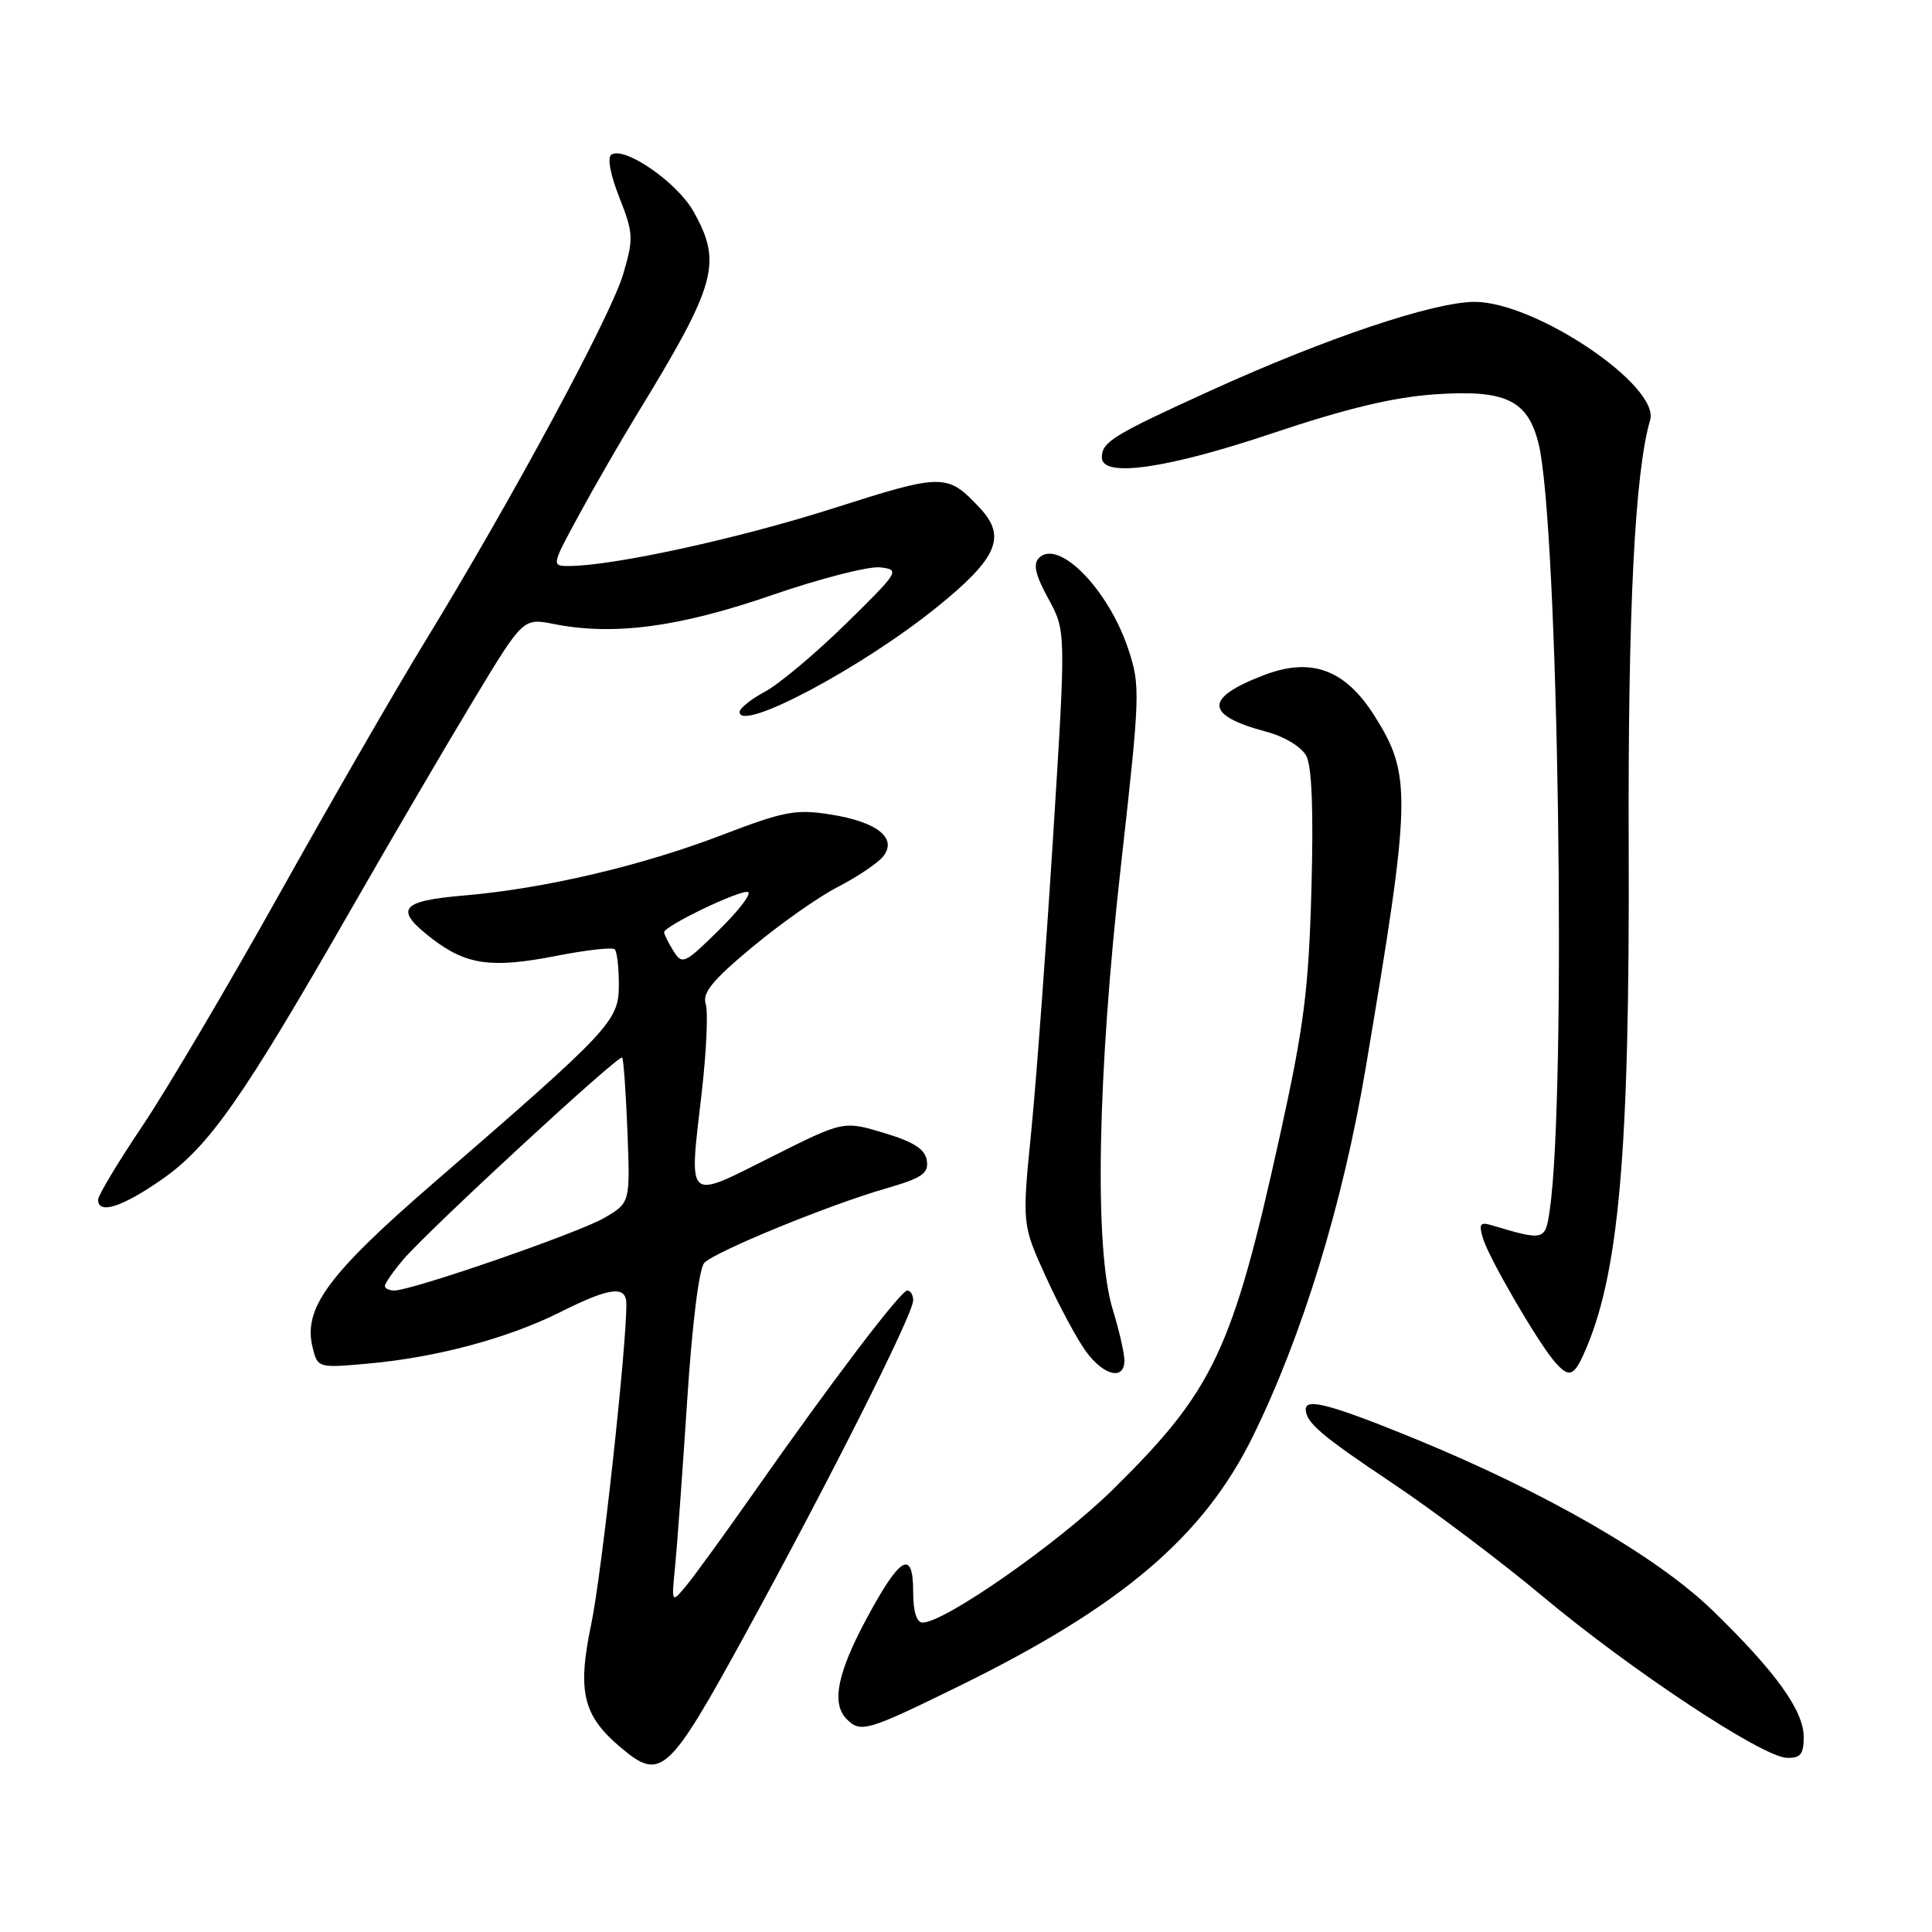 <?xml version="1.0" encoding="UTF-8" standalone="no"?>
<!DOCTYPE svg PUBLIC "-//W3C//DTD SVG 1.1//EN" "http://www.w3.org/Graphics/SVG/1.1/DTD/svg11.dtd" >
<svg xmlns="http://www.w3.org/2000/svg" xmlns:xlink="http://www.w3.org/1999/xlink" version="1.1" viewBox="0 0 256 256">
 <g >
 <path fill="currentColor"
d=" M 98.77 216.50 C 109.95 196.08 121.00 174.13 121.00 172.31 C 121.00 171.59 120.65 171.00 120.22 171.00 C 119.36 171.00 110.14 183.14 99.73 198.00 C 96.07 203.22 92.15 208.62 91.02 210.00 C 88.96 212.50 88.96 212.50 89.46 207.50 C 89.73 204.75 90.45 194.85 91.06 185.50 C 91.72 175.33 92.64 168.03 93.33 167.33 C 94.84 165.80 109.83 159.66 117.31 157.50 C 122.17 156.10 123.07 155.49 122.81 153.78 C 122.58 152.27 121.10 151.31 117.13 150.12 C 111.76 148.50 111.76 148.50 102.13 153.34 C 90.84 159.01 91.28 159.41 92.97 144.87 C 93.60 139.42 93.85 134.09 93.51 133.04 C 93.04 131.55 94.43 129.86 99.70 125.48 C 103.44 122.37 108.55 118.78 111.06 117.50 C 113.57 116.21 116.23 114.42 116.98 113.53 C 118.99 111.10 116.28 108.90 110.03 107.92 C 105.47 107.19 103.87 107.50 95.70 110.63 C 85.02 114.73 72.08 117.76 61.47 118.66 C 52.95 119.38 52.16 120.49 57.33 124.44 C 61.83 127.87 65.19 128.33 73.71 126.66 C 77.67 125.88 81.16 125.49 81.46 125.79 C 81.76 126.09 82.00 128.21 82.00 130.51 C 82.00 135.30 81.02 136.34 57.32 156.86 C 43.42 168.90 40.13 173.40 41.43 178.58 C 42.10 181.26 42.16 181.28 48.80 180.68 C 57.84 179.87 67.31 177.33 74.22 173.87 C 80.86 170.54 83.00 170.29 83.00 172.81 C 83.00 178.72 79.71 208.72 78.34 215.21 C 76.47 224.16 77.23 227.33 82.27 231.57 C 87.57 236.04 88.56 235.14 98.77 216.50 Z  M 239.00 230.15 C 239.00 226.66 235.25 221.46 226.86 213.33 C 219.52 206.22 204.67 197.67 187.31 190.57 C 176.43 186.13 172.98 185.20 173.02 186.75 C 173.05 188.50 175.06 190.22 184.46 196.50 C 189.92 200.15 198.91 206.92 204.44 211.55 C 216.13 221.32 233.50 232.81 236.75 232.92 C 238.57 232.99 239.00 232.46 239.00 230.15 Z  M 127.10 223.41 C 148.59 212.87 159.46 203.63 165.99 190.37 C 172.55 177.05 177.92 159.54 180.94 141.63 C 187.03 105.51 187.10 102.71 182.08 94.78 C 178.22 88.70 173.74 87.06 167.50 89.45 C 159.53 92.49 159.61 94.76 167.73 96.94 C 170.19 97.59 172.44 98.95 173.09 100.16 C 173.83 101.55 174.06 107.46 173.77 117.87 C 173.40 131.22 172.79 135.98 169.59 150.50 C 163.31 178.96 160.82 184.23 147.42 197.41 C 140.29 204.43 125.17 215.00 122.25 215.00 C 121.45 215.00 121.00 213.52 121.00 210.92 C 121.00 205.18 119.26 206.20 114.78 214.56 C 110.92 221.76 110.15 225.75 112.20 227.80 C 114.05 229.65 114.90 229.39 127.10 223.41 Z  M 148.99 180.25 C 148.98 179.29 148.29 176.25 147.44 173.50 C 144.98 165.48 145.40 142.55 148.52 114.78 C 151.08 91.97 151.12 90.87 149.50 86.00 C 146.87 78.09 140.26 71.34 137.67 73.93 C 136.86 74.74 137.19 76.18 138.91 79.33 C 141.25 83.62 141.25 83.62 139.56 110.56 C 138.63 125.38 137.32 143.07 136.65 149.87 C 135.42 162.24 135.42 162.24 138.61 169.24 C 140.36 173.09 142.76 177.53 143.93 179.12 C 146.30 182.33 149.01 182.93 148.99 180.25 Z  M 209.80 179.53 C 214.52 169.19 215.96 152.95 215.81 112.00 C 215.70 80.97 216.62 62.58 218.65 55.67 C 219.98 51.13 203.47 40.00 195.40 40.00 C 190.00 40.00 175.73 44.79 160.50 51.72 C 147.47 57.65 146.00 58.55 146.00 60.62 C 146.00 63.34 154.60 62.12 168.66 57.39 C 178.41 54.12 184.63 52.63 190.15 52.25 C 199.49 51.61 202.42 53.00 203.86 58.75 C 206.50 69.25 207.61 144.82 205.35 160.33 C 204.76 164.41 204.65 164.44 197.65 162.35 C 196.10 161.89 195.92 162.18 196.52 164.15 C 197.32 166.73 203.54 177.47 205.85 180.25 C 207.80 182.58 208.47 182.46 209.80 179.53 Z  M 21.49 156.25 C 27.72 151.90 32.14 145.58 46.51 120.50 C 51.87 111.15 59.20 98.64 62.79 92.69 C 69.32 81.88 69.32 81.88 73.41 82.69 C 81.32 84.25 89.94 83.11 102.19 78.89 C 108.62 76.67 115.12 75.00 116.63 75.18 C 119.29 75.49 119.15 75.72 112.10 82.64 C 108.09 86.57 103.28 90.61 101.41 91.62 C 99.53 92.63 98.00 93.85 98.00 94.34 C 98.00 97.09 114.19 88.50 124.13 80.46 C 132.14 74.00 133.40 71.12 129.87 67.35 C 125.51 62.69 125.02 62.69 110.30 67.39 C 97.75 71.39 81.19 75.00 75.34 75.00 C 73.07 75.00 73.09 74.90 76.71 68.25 C 78.72 64.54 82.16 58.58 84.34 55.00 C 94.96 37.63 95.74 34.86 91.88 28.00 C 89.73 24.18 82.81 19.38 81.03 20.48 C 80.44 20.84 80.85 23.08 82.07 26.17 C 83.94 30.93 83.97 31.58 82.56 36.37 C 80.93 41.88 67.75 66.32 56.32 85.00 C 52.45 91.33 43.76 106.40 37.00 118.50 C 30.24 130.60 22.08 144.42 18.86 149.21 C 15.64 154.00 13.00 158.39 13.00 158.96 C 13.00 160.97 16.18 159.96 21.49 156.25 Z  M 51.00 170.39 C 51.00 170.06 52.07 168.52 53.37 166.97 C 56.58 163.16 82.01 139.67 82.44 140.13 C 82.62 140.33 82.94 144.75 83.14 149.93 C 83.50 159.37 83.50 159.37 80.10 161.36 C 76.72 163.35 54.62 170.99 52.25 171.00 C 51.56 171.00 51.00 170.73 51.00 170.39 Z  M 89.23 126.00 C 88.55 124.91 88.00 123.80 88.00 123.53 C 88.00 122.70 98.09 117.86 99.11 118.20 C 99.63 118.38 97.90 120.65 95.26 123.24 C 90.70 127.73 90.40 127.87 89.23 126.00 Z "/>
</g>
</svg>